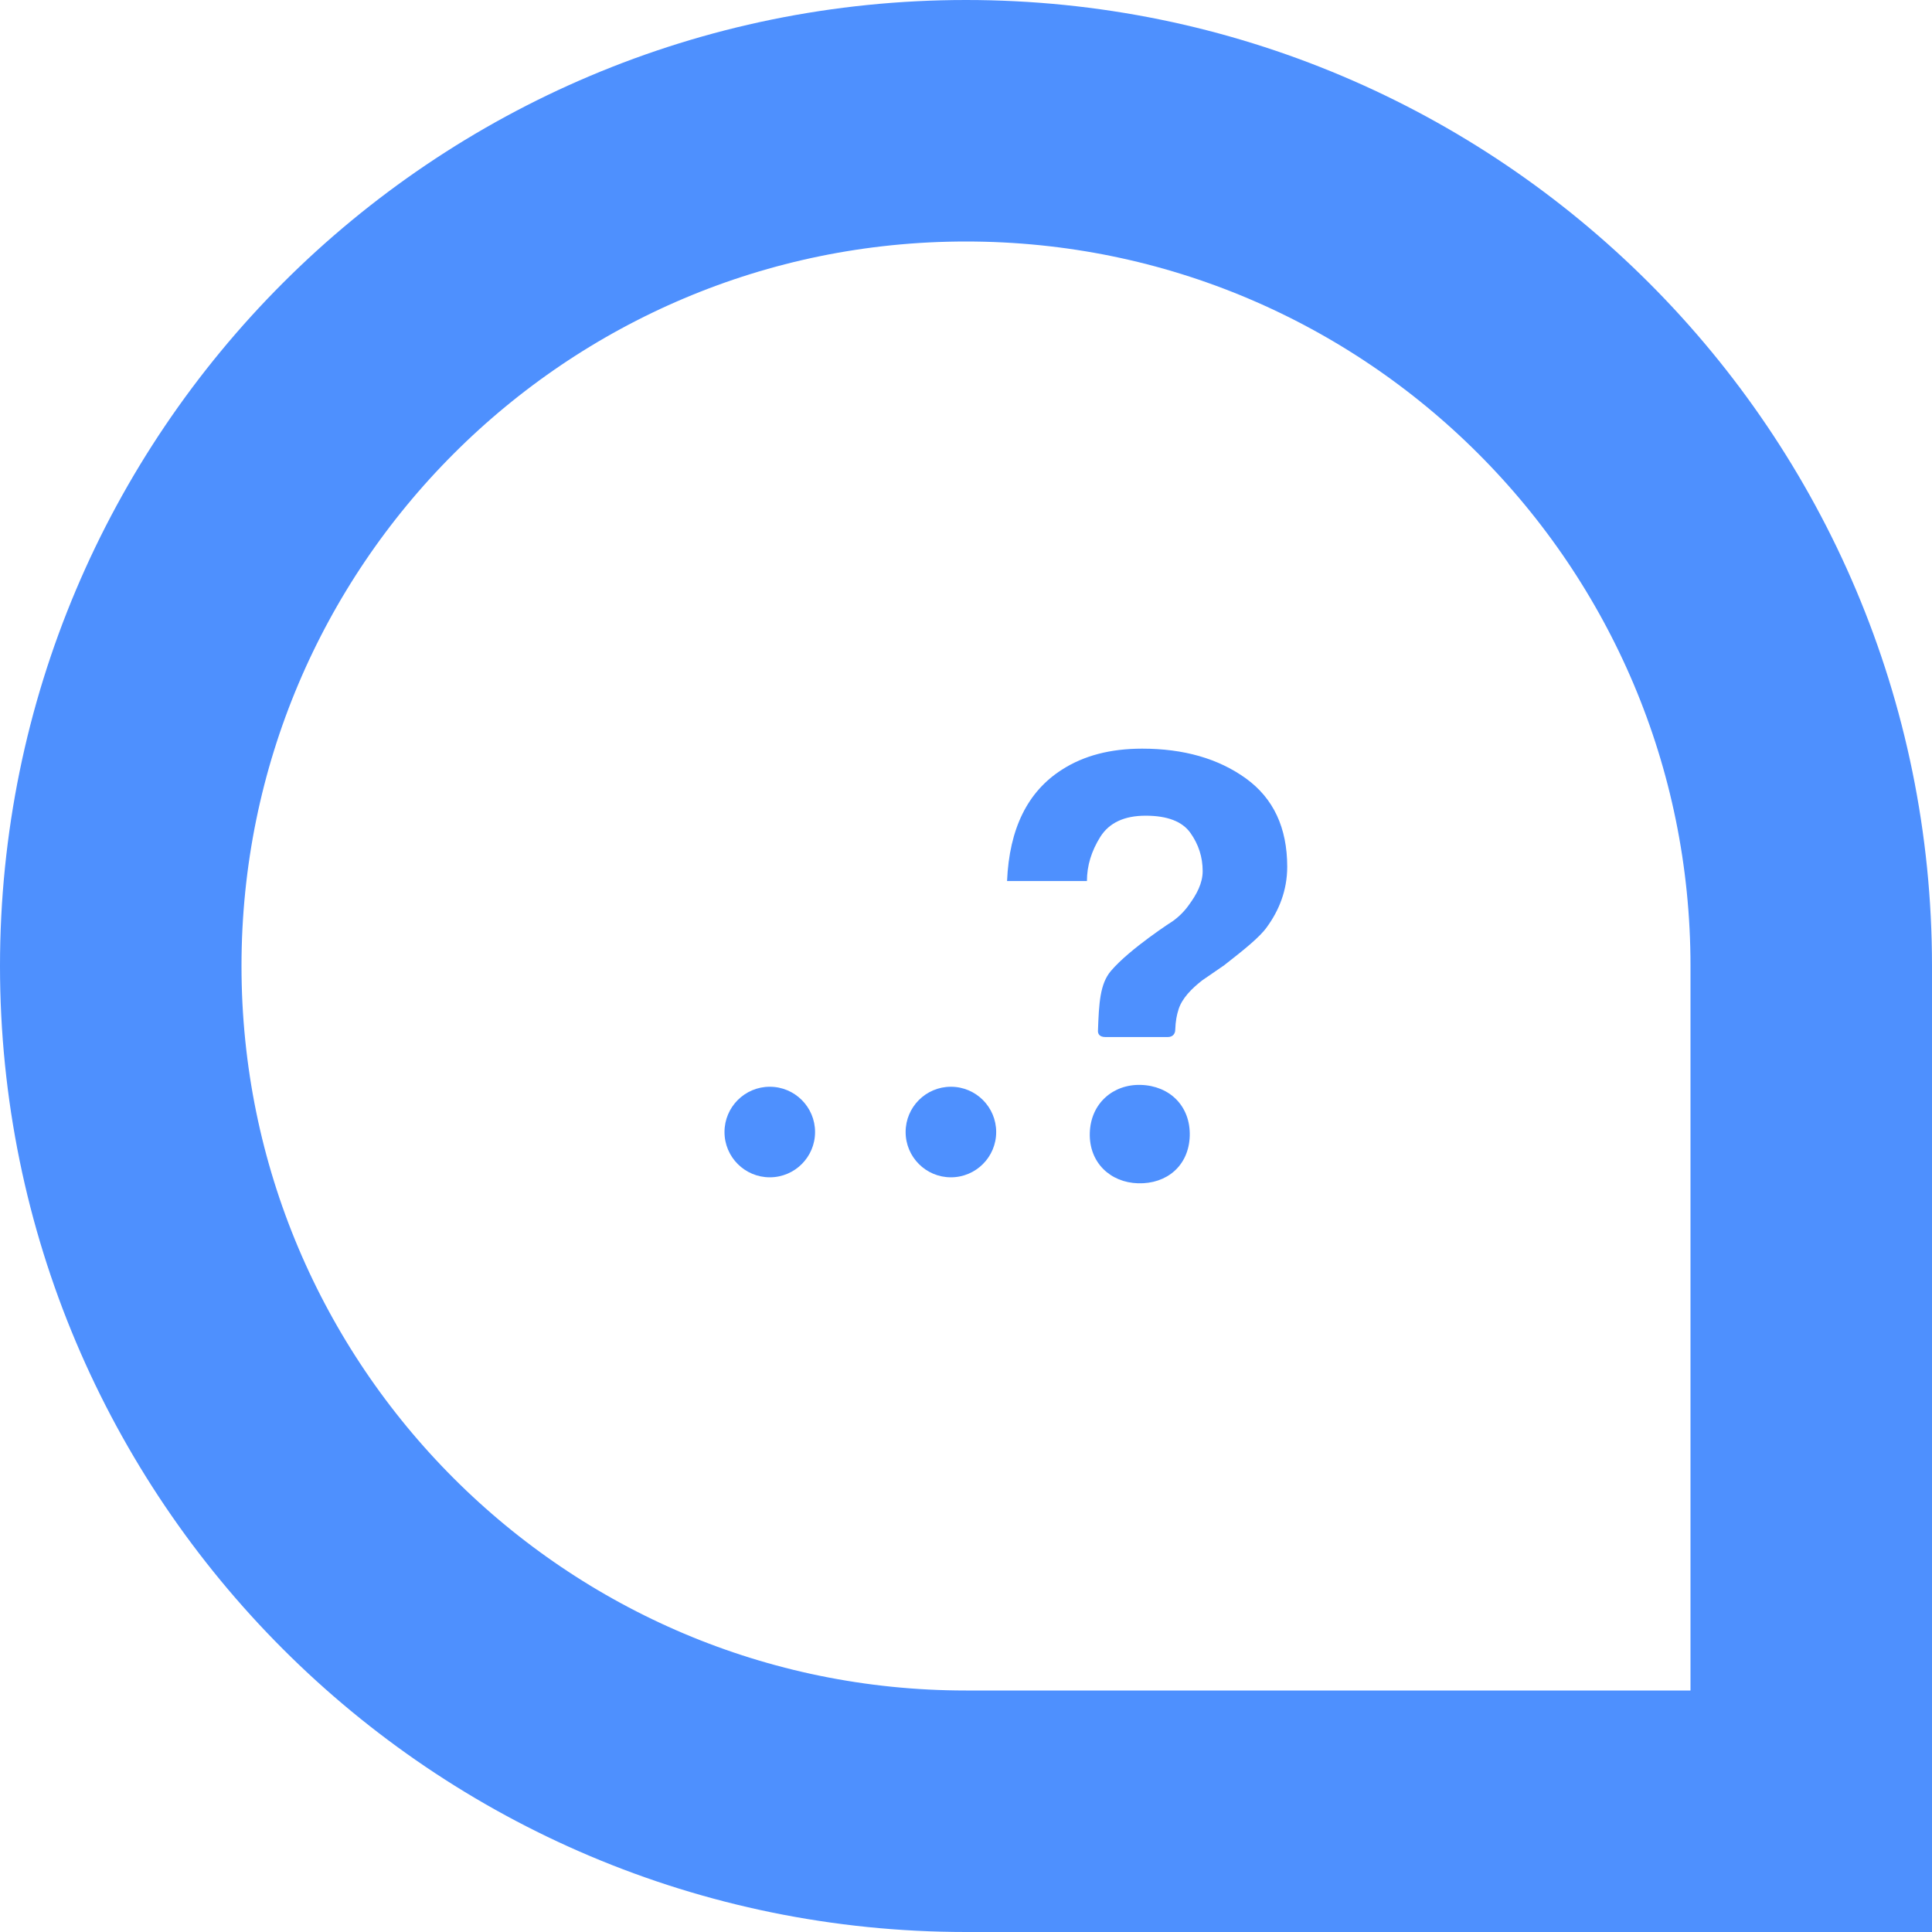 <svg width="64" height="64" viewBox="0 0 64 64" fill="none" xmlns="http://www.w3.org/2000/svg">
<rect width="64" height="64" fill="white"/>
<path d="M60 32V60H32C16.536 60 4 47.464 4 32C4 16.536 16.536 4 32 4C47.464 4 60 16.536 60 32Z" stroke="#4E90FE" stroke-width="8"/>
<path d="M41.272 25.786C40.36 25.129 39.214 24.8 37.835 24.8C36.786 24.8 35.901 25.031 35.182 25.494C34.04 26.219 33.434 27.45 33.36 29.186H36.006C36.006 28.68 36.154 28.194 36.448 27.724C36.743 27.255 37.244 27.021 37.95 27.021C38.669 27.021 39.164 27.211 39.434 27.591C39.705 27.973 39.84 28.394 39.84 28.857C39.84 29.26 39.638 29.629 39.394 29.963C39.249 30.171 39.07 30.353 38.866 30.502C38.866 30.502 37.431 31.422 36.802 32.162C36.437 32.59 36.404 33.232 36.371 34.152C36.37 34.218 36.394 34.354 36.623 34.354H38.68C38.885 34.354 38.927 34.202 38.93 34.134C38.944 33.8 38.981 33.628 39.042 33.434C39.158 33.069 39.473 32.75 39.826 32.475L40.554 31.974C41.211 31.461 41.735 31.041 41.967 30.711C42.362 30.17 42.641 29.503 42.641 28.711C42.64 27.419 42.184 26.446 41.272 25.786ZM37.793 35.939C36.882 35.911 36.13 36.542 36.101 37.531C36.073 38.518 36.787 39.172 37.699 39.198C38.65 39.226 39.382 38.617 39.412 37.628C39.439 36.639 38.745 35.967 37.793 35.939Z" fill="#4E90FE"/>
<circle cx="31.5" cy="37.5" r="1.5" fill="#4E90FE"/>
<circle cx="25.5" cy="37.5" r="1.5" fill="#4E90FE"/>
</svg>
